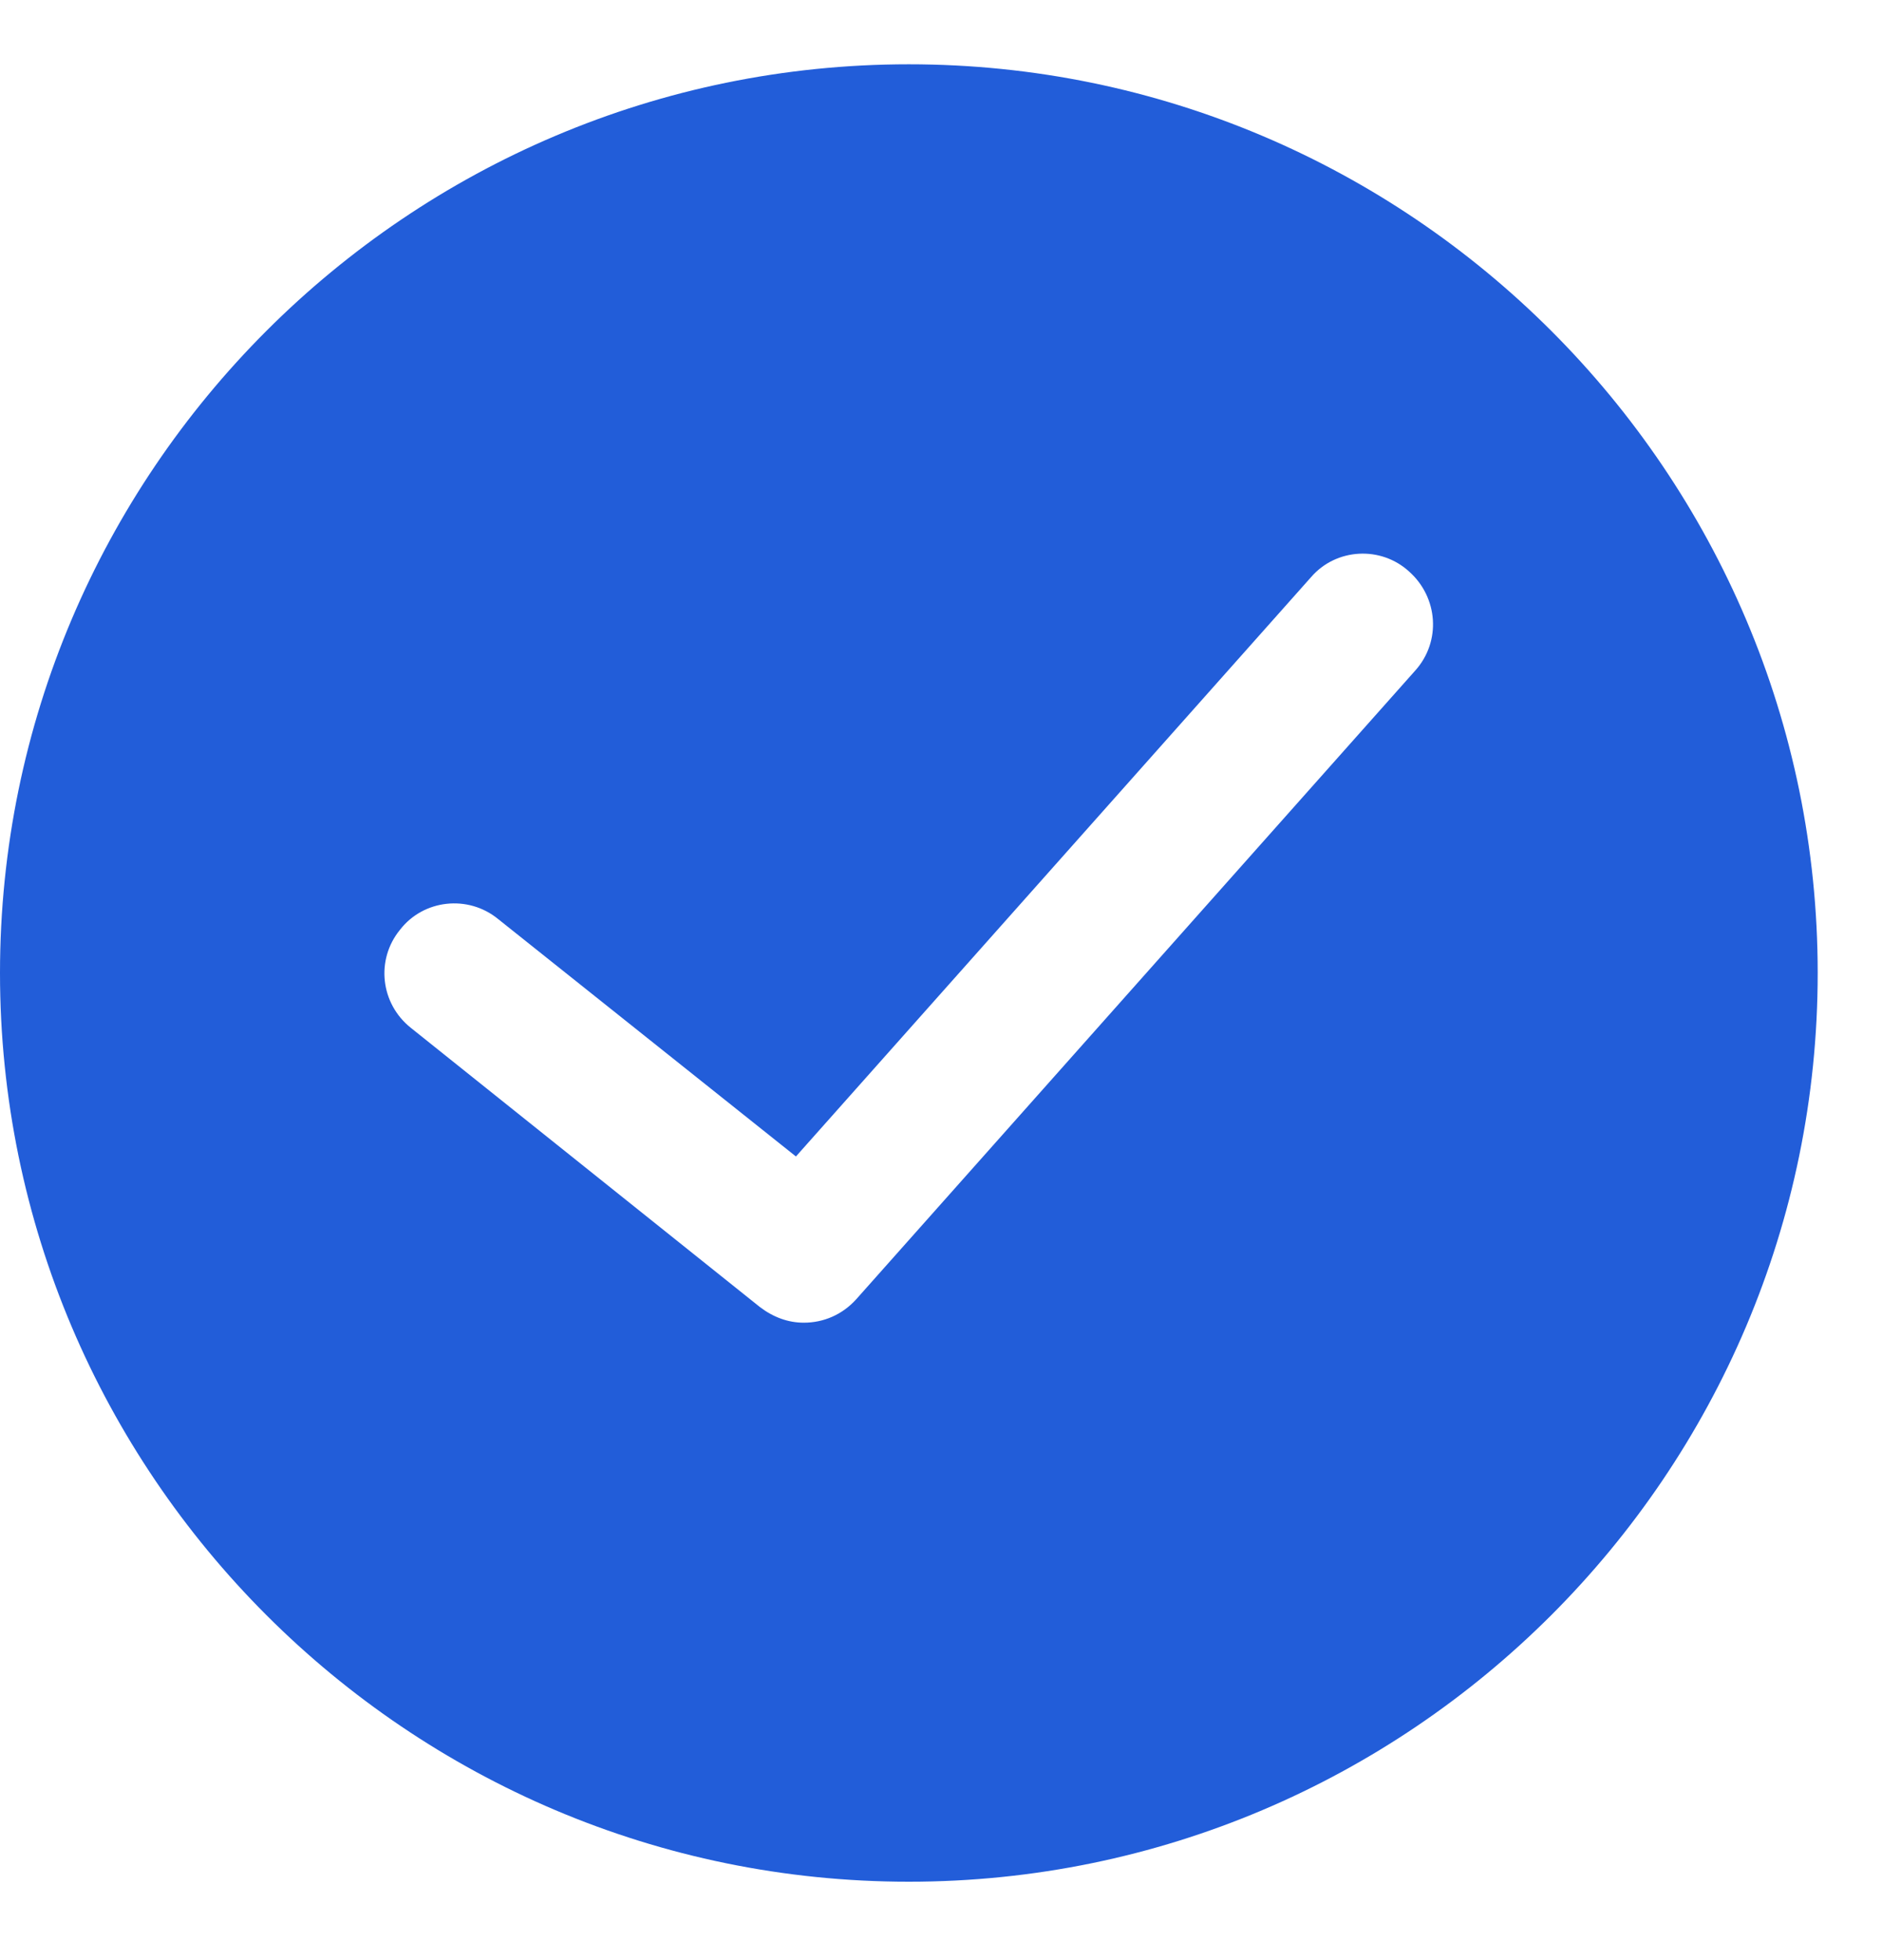 <svg version="1.2" baseProfile="tiny-ps" xmlns="http://www.w3.org/2000/svg" viewBox="0 0 24 25" width="24" height="25">
	<title>welcome book</title>
	<style>
		tspan { white-space:pre }
		.shp0 { fill: #225dd9 } 
	</style>
	<g id="welcome book">
		<g id="success">
			<path id="Path 52" fill-rule="evenodd" class="shp0" d="M23.18 12.41C23.18 18.8 17.98 24 11.59 24C5.2 24 0 18.8 0 12.41C0 6.02 5.2 0.82 11.59 0.82C17.98 0.82 23.18 6.02 23.18 12.41ZM17.97 7.29C17.61 6.96 17.04 6.99 16.72 7.36L10.15 14.75L6.35 11.72C5.97 11.41 5.4 11.47 5.1 11.86C4.79 12.24 4.85 12.8 5.24 13.11L9.69 16.67C9.86 16.8 10.05 16.87 10.25 16.87C10.5 16.87 10.74 16.77 10.92 16.57L18.05 8.55C18.38 8.18 18.34 7.62 17.97 7.29Z" />
		</g>
	</g>
</svg>